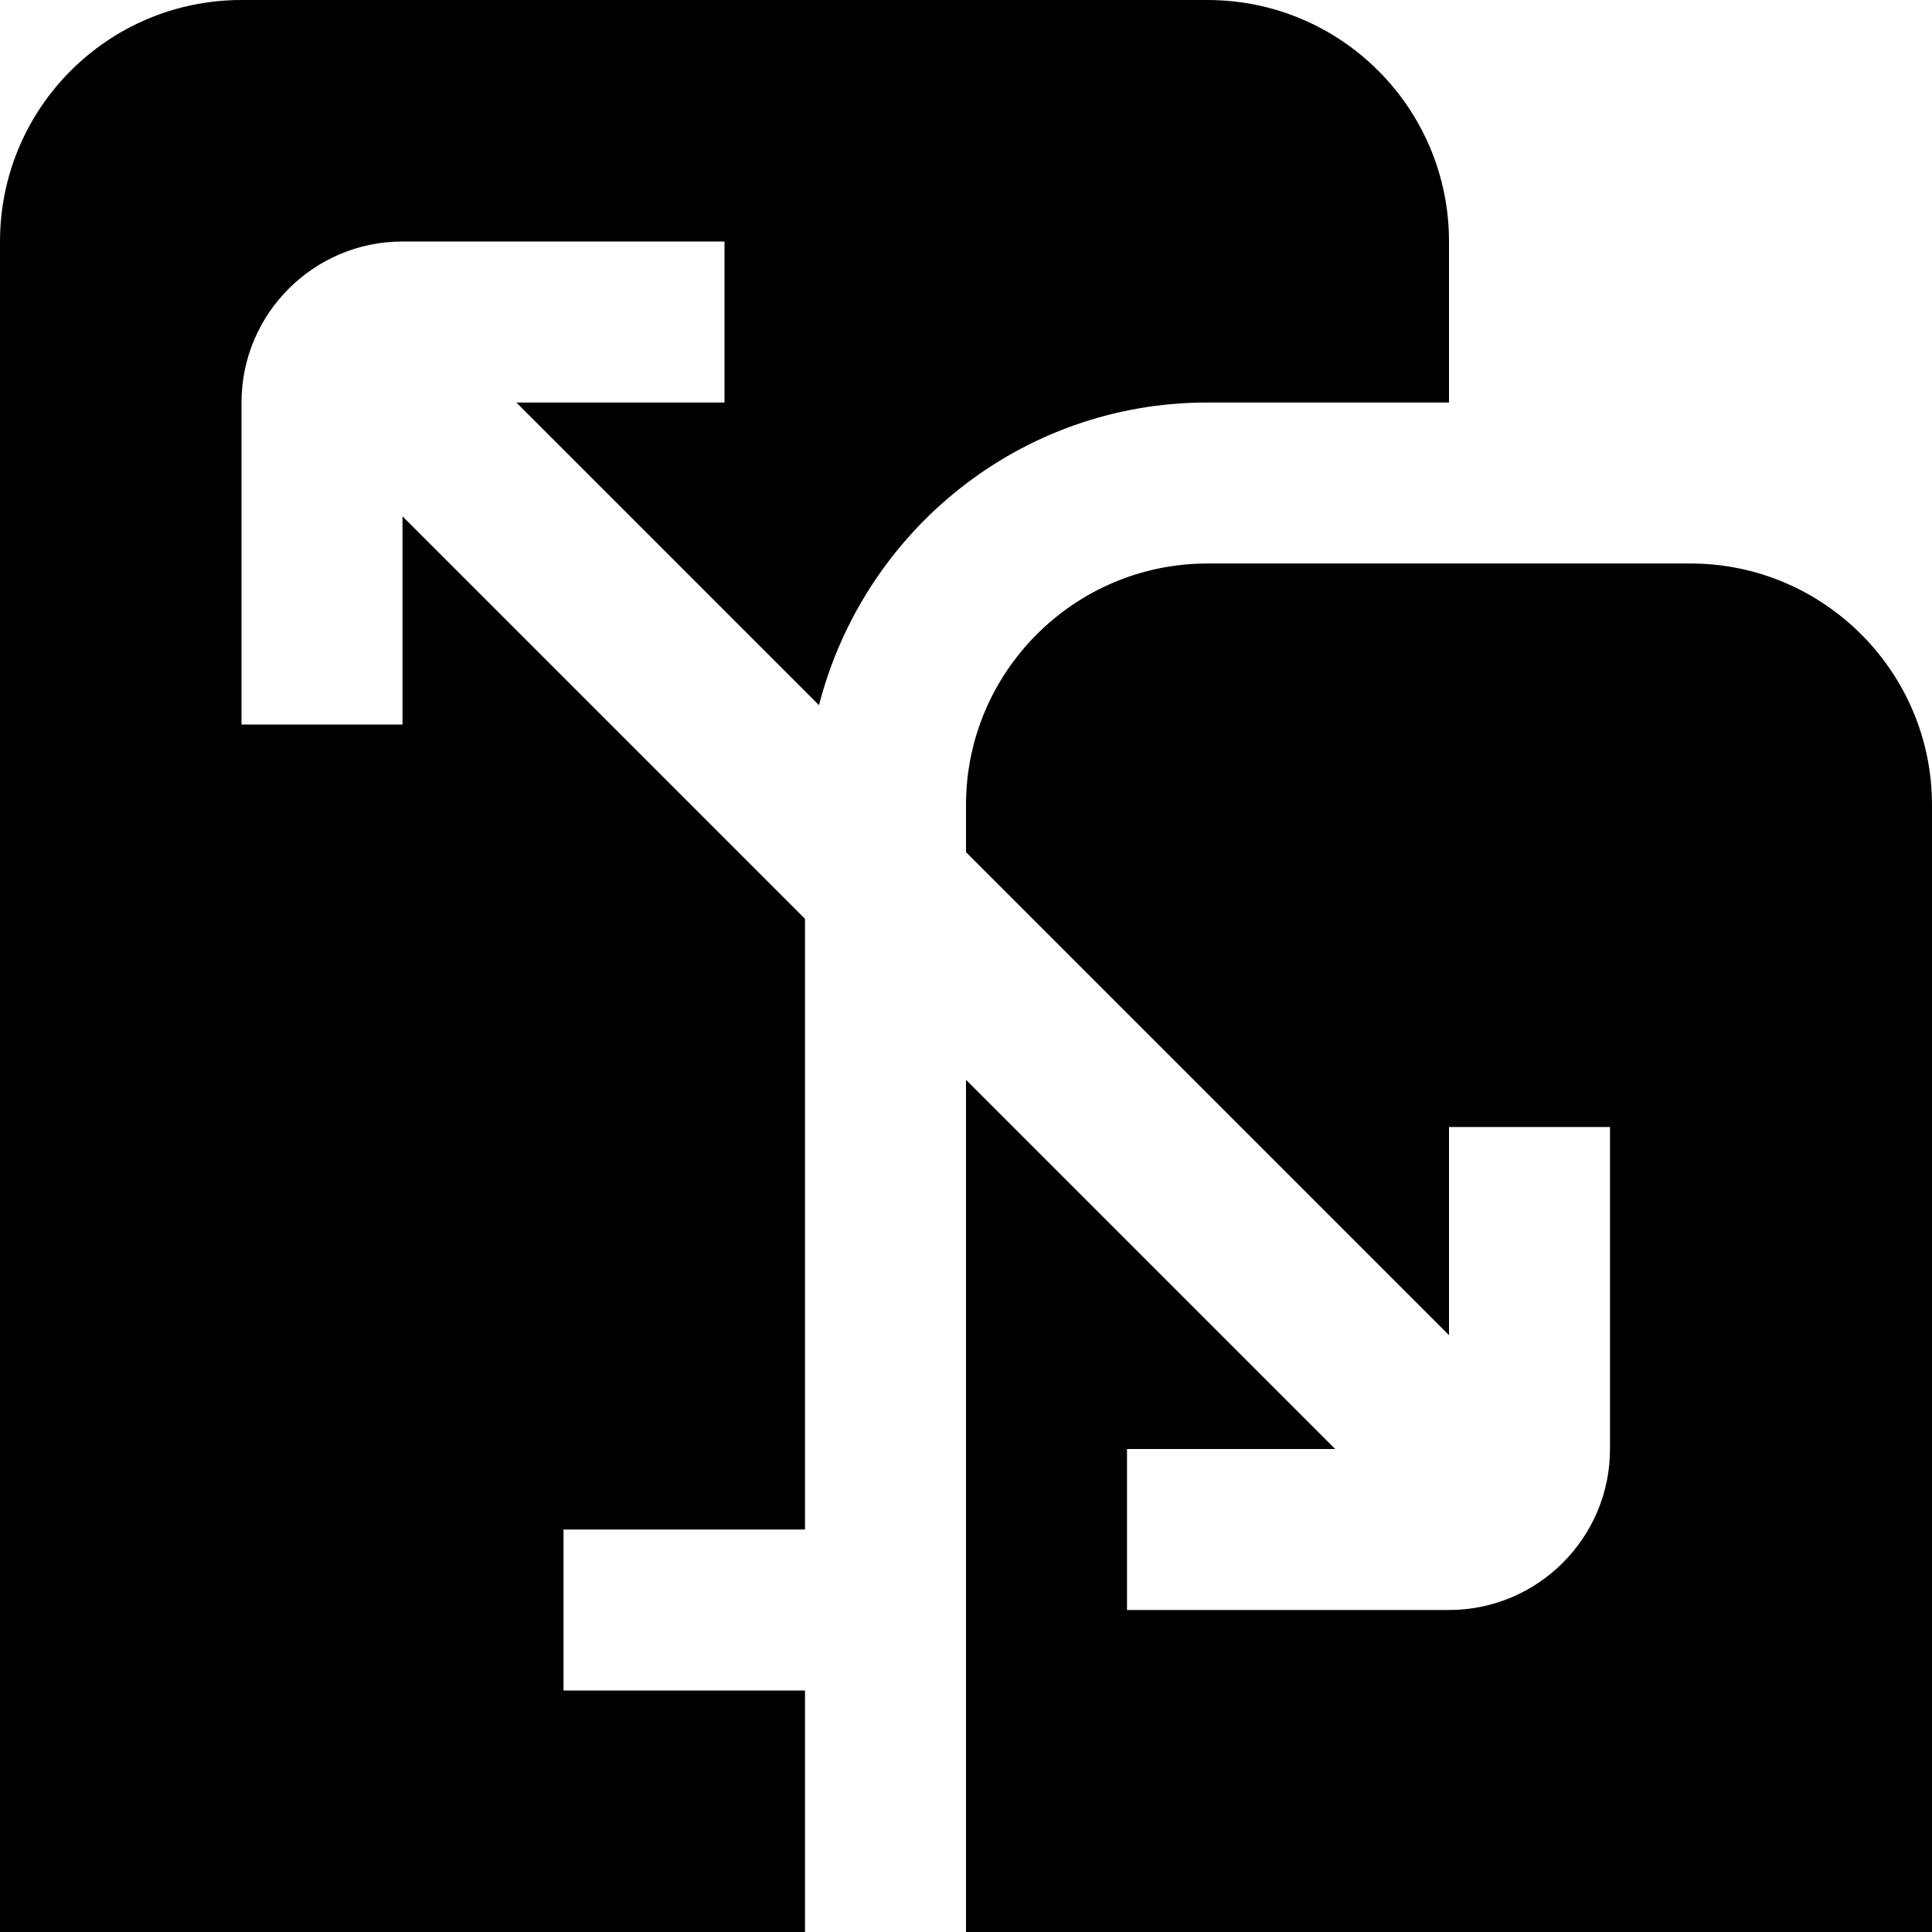 <svg id="Layer_1" viewBox="0 0 24 24" xmlns="http://www.w3.org/2000/svg" data-name="Layer 1"><path d="m24 10v14h-12v-10.586l4.586 4.586h-2.586v2h4c1.103 0 2-.897 2-2v-4h-2v2.586l-6-6v-.586c0-1.654 1.346-3 3-3h6c1.654 0 3 1.346 3 3zm-14 9v-7.586l-5-5v2.586h-2v-4c0-1.103.897-2 2-2h4v2h-2.586l3.76 3.76c.554-2.158 2.496-3.76 4.826-3.76h3v-2c0-1.657-1.343-3-3-3h-12c-1.657 0-3 1.343-3 3v21h10v-3h-3v-2z"/></svg>